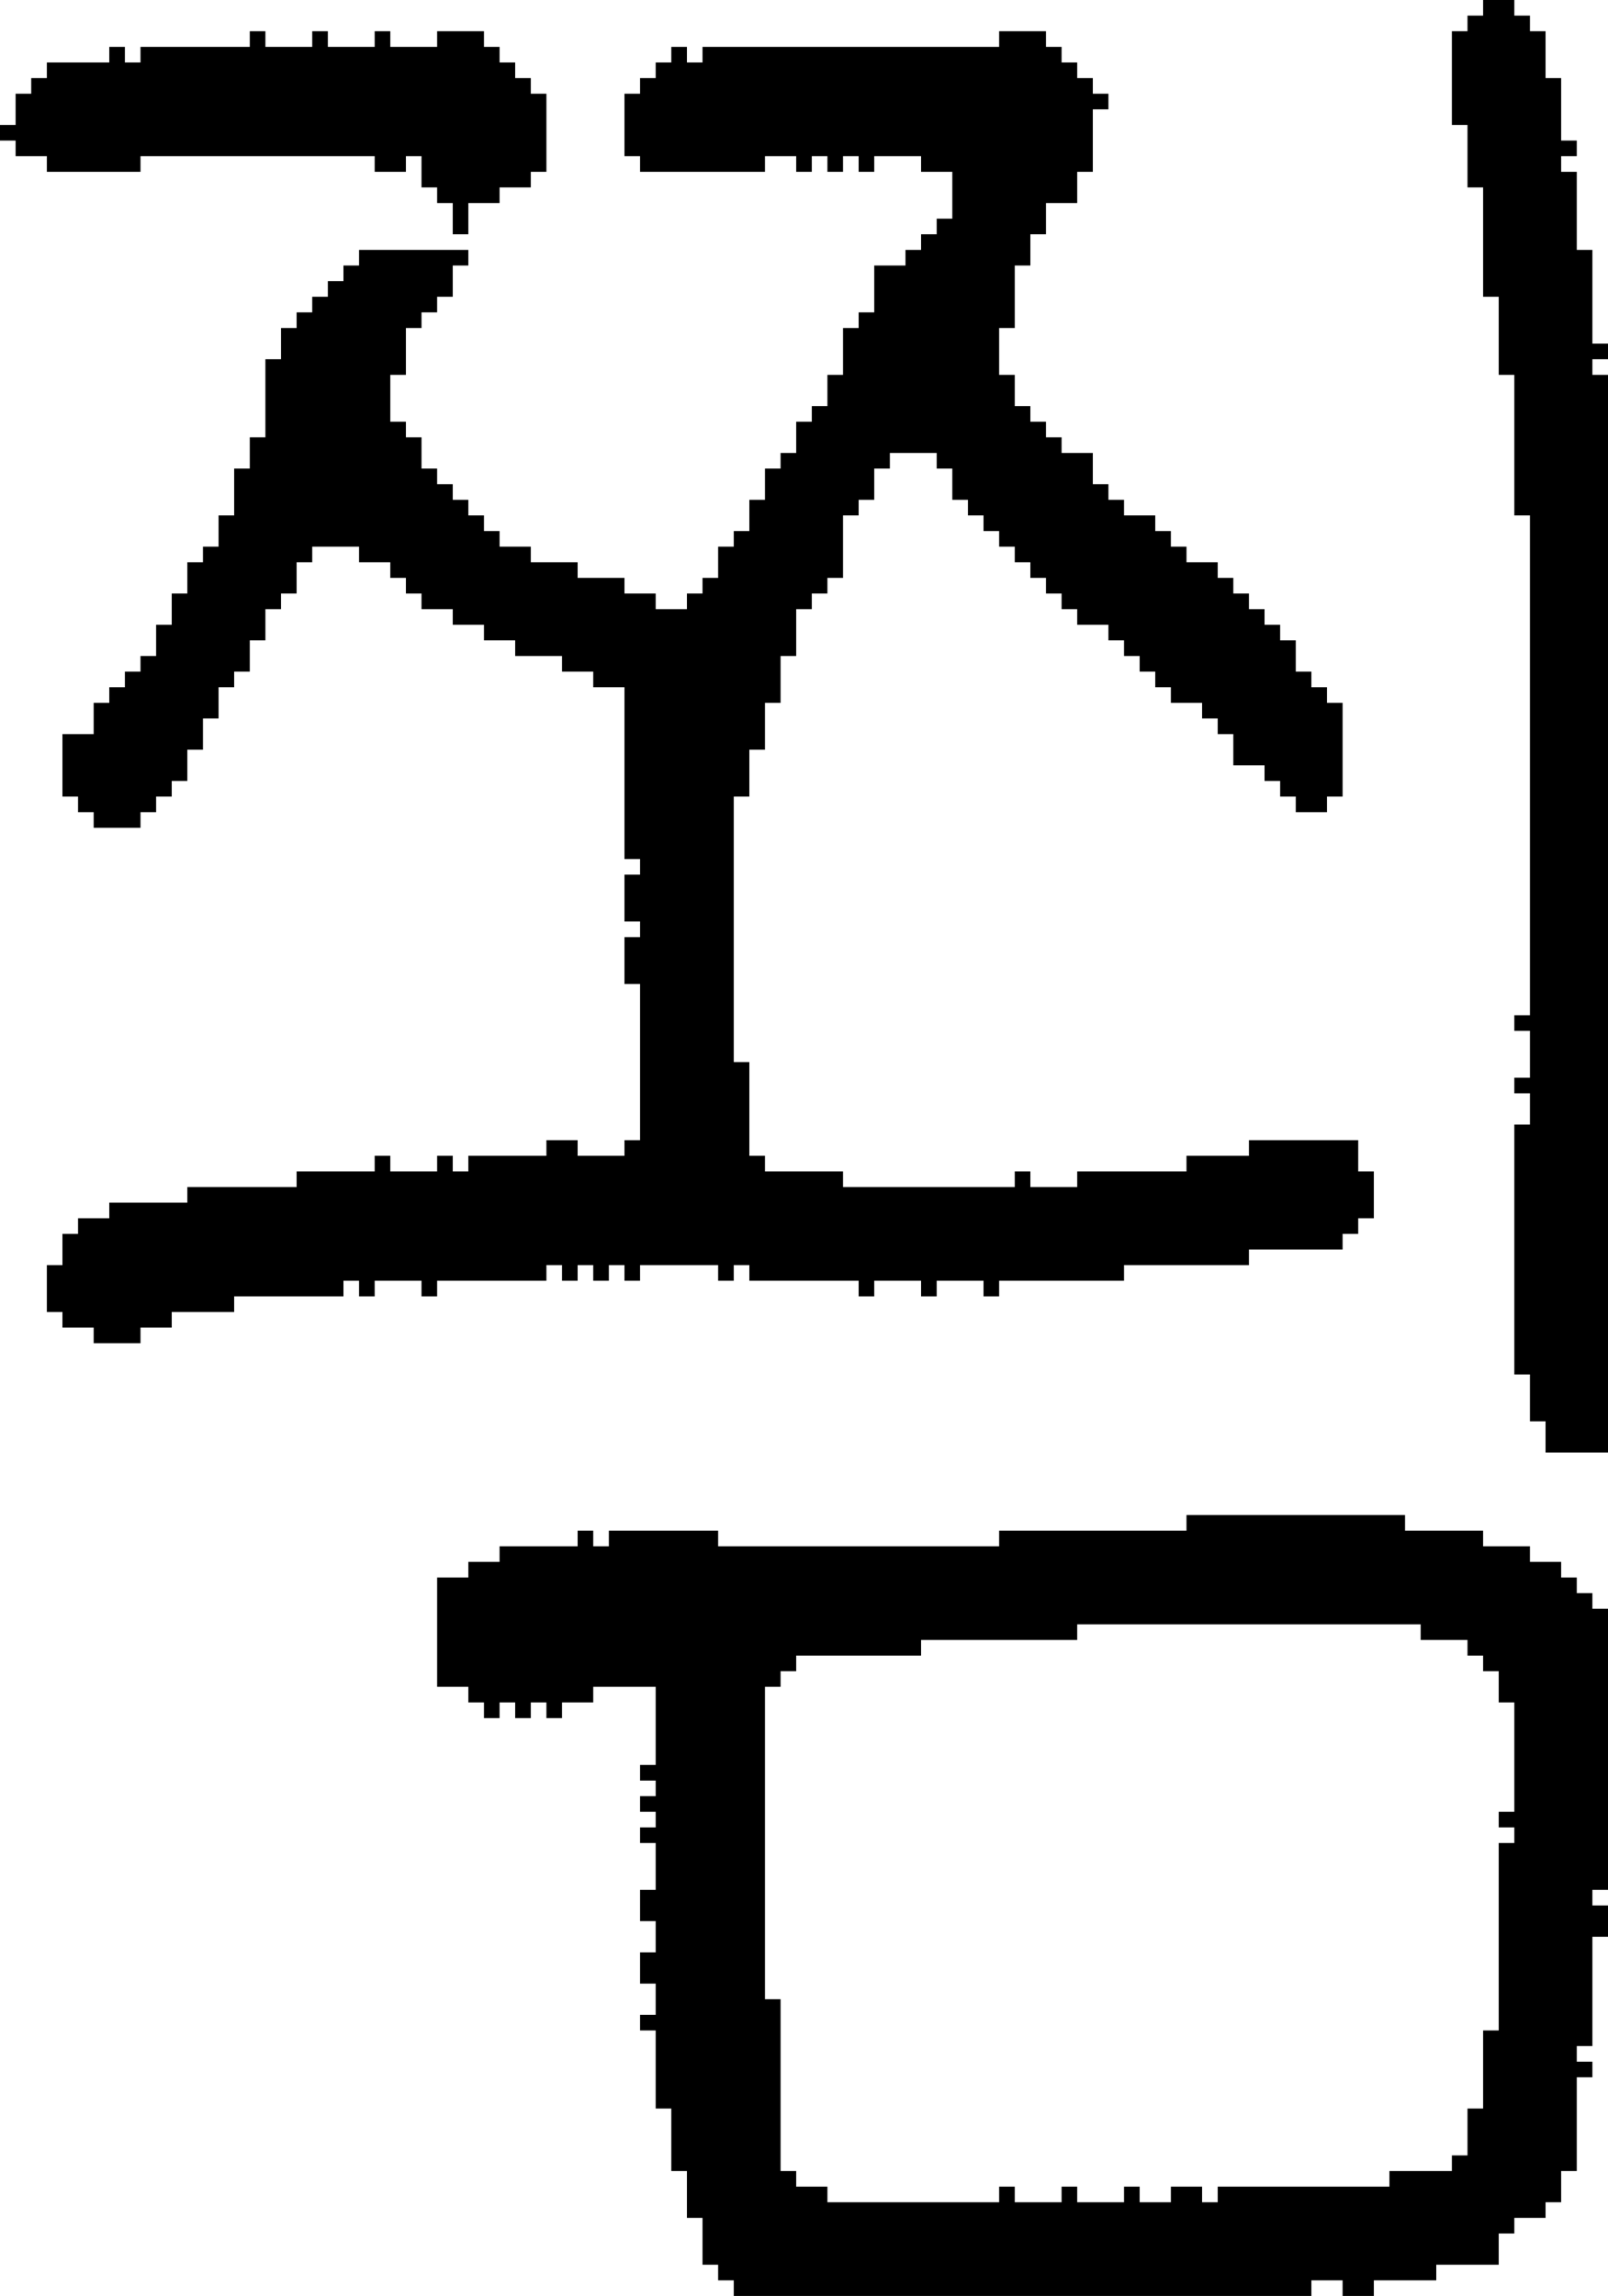 <?xml version="1.0" encoding="UTF-8" standalone="no"?>
<!DOCTYPE svg PUBLIC "-//W3C//DTD SVG 1.1//EN" 
  "http://www.w3.org/Graphics/SVG/1.1/DTD/svg11.dtd">
<svg width="103" height="147"
     xmlns="http://www.w3.org/2000/svg" version="1.1">
 <path d="  M 28,2  L 28,3  L 25,3  L 25,2  L 24,2  L 24,3  L 21,3  L 21,2  L 20,2  L 20,3  L 17,3  L 17,2  L 16,2  L 16,3  L 9,3  L 9,4  L 8,4  L 8,3  L 7,3  L 7,4  L 3,4  L 3,5  L 2,5  L 2,6  L 1,6  L 1,8  L 0,8  L 0,9  L 1,9  L 1,10  L 3,10  L 3,11  L 9,11  L 9,10  L 24,10  L 24,11  L 26,11  L 26,10  L 27,10  L 27,12  L 28,12  L 28,13  L 29,13  L 29,15  L 30,15  L 30,13  L 32,13  L 32,12  L 34,12  L 34,11  L 35,11  L 35,6  L 34,6  L 34,5  L 33,5  L 33,4  L 32,4  L 32,3  L 31,3  L 31,2  Z  " style="fill:rgb(0, 0, 0); fill-opacity:1.000; stroke:none;" />
 <path d="  M 29,75  L 29,74  L 28,74  L 28,75  L 25,75  L 25,74  L 24,74  L 24,75  L 19,75  L 19,76  L 12,76  L 12,77  L 7,77  L 7,78  L 5,78  L 5,79  L 4,79  L 4,81  L 3,81  L 3,84  L 4,84  L 4,85  L 6,85  L 6,86  L 9,86  L 9,85  L 11,85  L 11,84  L 15,84  L 15,83  L 22,83  L 22,82  L 23,82  L 23,83  L 24,83  L 24,82  L 27,82  L 27,83  L 28,83  L 28,82  L 35,82  L 35,81  L 36,81  L 36,82  L 37,82  L 37,81  L 38,81  L 38,82  L 39,82  L 39,81  L 40,81  L 40,82  L 41,82  L 41,81  L 46,81  L 46,82  L 47,82  L 47,81  L 48,81  L 48,82  L 55,82  L 55,83  L 56,83  L 56,82  L 59,82  L 59,83  L 60,83  L 60,82  L 63,82  L 63,83  L 64,83  L 64,82  L 72,82  L 72,81  L 80,81  L 80,80  L 86,80  L 86,79  L 87,79  L 87,78  L 88,78  L 88,75  L 87,75  L 87,73  L 80,73  L 80,74  L 76,74  L 76,75  L 69,75  L 69,76  L 66,76  L 66,75  L 65,75  L 65,76  L 54,76  L 54,75  L 49,75  L 49,74  L 48,74  L 48,68  L 47,68  L 47,51  L 48,51  L 48,48  L 49,48  L 49,45  L 50,45  L 50,42  L 51,42  L 51,39  L 52,39  L 52,38  L 53,38  L 53,37  L 54,37  L 54,33  L 55,33  L 55,32  L 56,32  L 56,30  L 57,30  L 57,29  L 60,29  L 60,30  L 61,30  L 61,32  L 62,32  L 62,33  L 63,33  L 63,34  L 64,34  L 64,35  L 65,35  L 65,36  L 66,36  L 66,37  L 67,37  L 67,38  L 68,38  L 68,39  L 69,39  L 69,40  L 71,40  L 71,41  L 72,41  L 72,42  L 73,42  L 73,43  L 74,43  L 74,44  L 75,44  L 75,45  L 77,45  L 77,46  L 78,46  L 78,47  L 79,47  L 79,49  L 81,49  L 81,50  L 82,50  L 82,51  L 83,51  L 83,52  L 85,52  L 85,51  L 86,51  L 86,45  L 85,45  L 85,44  L 84,44  L 84,43  L 83,43  L 83,41  L 82,41  L 82,40  L 81,40  L 81,39  L 80,39  L 80,38  L 79,38  L 79,37  L 78,37  L 78,36  L 76,36  L 76,35  L 75,35  L 75,34  L 74,34  L 74,33  L 72,33  L 72,32  L 71,32  L 71,31  L 70,31  L 70,29  L 68,29  L 68,28  L 67,28  L 67,27  L 66,27  L 66,26  L 65,26  L 65,24  L 64,24  L 64,21  L 65,21  L 65,17  L 66,17  L 66,15  L 67,15  L 67,13  L 69,13  L 69,11  L 70,11  L 70,7  L 71,7  L 71,6  L 70,6  L 70,5  L 69,5  L 69,4  L 68,4  L 68,3  L 67,3  L 67,2  L 64,2  L 64,3  L 45,3  L 45,4  L 44,4  L 44,3  L 43,3  L 43,4  L 42,4  L 42,5  L 41,5  L 41,6  L 40,6  L 40,10  L 41,10  L 41,11  L 49,11  L 49,10  L 51,10  L 51,11  L 52,11  L 52,10  L 53,10  L 53,11  L 54,11  L 54,10  L 55,10  L 55,11  L 56,11  L 56,10  L 59,10  L 59,11  L 61,11  L 61,14  L 60,14  L 60,15  L 59,15  L 59,16  L 58,16  L 58,17  L 56,17  L 56,20  L 55,20  L 55,21  L 54,21  L 54,24  L 53,24  L 53,26  L 52,26  L 52,27  L 51,27  L 51,29  L 50,29  L 50,30  L 49,30  L 49,32  L 48,32  L 48,34  L 47,34  L 47,35  L 46,35  L 46,37  L 45,37  L 45,38  L 44,38  L 44,39  L 42,39  L 42,38  L 40,38  L 40,37  L 37,37  L 37,36  L 34,36  L 34,35  L 32,35  L 32,34  L 31,34  L 31,33  L 30,33  L 30,32  L 29,32  L 29,31  L 28,31  L 28,30  L 27,30  L 27,28  L 26,28  L 26,27  L 25,27  L 25,24  L 26,24  L 26,21  L 27,21  L 27,20  L 28,20  L 28,19  L 29,19  L 29,17  L 30,17  L 30,16  L 23,16  L 23,17  L 22,17  L 22,18  L 21,18  L 21,19  L 20,19  L 20,20  L 19,20  L 19,21  L 18,21  L 18,23  L 17,23  L 17,28  L 16,28  L 16,30  L 15,30  L 15,33  L 14,33  L 14,35  L 13,35  L 13,36  L 12,36  L 12,38  L 11,38  L 11,40  L 10,40  L 10,42  L 9,42  L 9,43  L 8,43  L 8,44  L 7,44  L 7,45  L 6,45  L 6,47  L 4,47  L 4,51  L 5,51  L 5,52  L 6,52  L 6,53  L 9,53  L 9,52  L 10,52  L 10,51  L 11,51  L 11,50  L 12,50  L 12,48  L 13,48  L 13,46  L 14,46  L 14,44  L 15,44  L 15,43  L 16,43  L 16,41  L 17,41  L 17,39  L 18,39  L 18,38  L 19,38  L 19,36  L 20,36  L 20,35  L 23,35  L 23,36  L 25,36  L 25,37  L 26,37  L 26,38  L 27,38  L 27,39  L 29,39  L 29,40  L 31,40  L 31,41  L 33,41  L 33,42  L 36,42  L 36,43  L 38,43  L 38,44  L 40,44  L 40,55  L 41,55  L 41,56  L 40,56  L 40,59  L 41,59  L 41,60  L 40,60  L 40,63  L 41,63  L 41,73  L 40,73  L 40,74  L 37,74  L 37,73  L 35,73  L 35,74  L 30,74  L 30,75  Z  " style="fill:rgb(0, 0, 0); fill-opacity:1.000; stroke:none;" />
 <path d="  M 97,116  L 96,116  L 96,117  L 97,117  L 97,118  L 96,118  L 96,130  L 95,130  L 95,135  L 94,135  L 94,138  L 93,138  L 93,139  L 89,139  L 89,140  L 78,140  L 78,141  L 77,141  L 77,140  L 75,140  L 75,141  L 73,141  L 73,140  L 72,140  L 72,141  L 69,141  L 69,140  L 68,140  L 68,141  L 65,141  L 65,140  L 64,140  L 64,141  L 53,141  L 53,140  L 51,140  L 51,139  L 50,139  L 50,128  L 49,128  L 49,108  L 50,108  L 50,107  L 51,107  L 51,106  L 59,106  L 59,105  L 69,105  L 69,104  L 91,104  L 91,105  L 94,105  L 94,106  L 95,106  L 95,107  L 96,107  L 96,109  L 97,109  Z  M 84,147  L 84,146  L 86,146  L 86,147  L 88,147  L 88,146  L 92,146  L 92,145  L 96,145  L 96,143  L 97,143  L 97,142  L 99,142  L 99,141  L 100,141  L 100,139  L 101,139  L 101,133  L 102,133  L 102,132  L 101,132  L 101,131  L 102,131  L 102,124  L 103,124  L 103,122  L 102,122  L 102,121  L 103,121  L 103,103  L 102,103  L 102,102  L 101,102  L 101,101  L 100,101  L 100,100  L 98,100  L 98,99  L 95,99  L 95,98  L 90,98  L 90,97  L 76,97  L 76,98  L 64,98  L 64,99  L 46,99  L 46,98  L 39,98  L 39,99  L 38,99  L 38,98  L 37,98  L 37,99  L 32,99  L 32,100  L 30,100  L 30,101  L 28,101  L 28,108  L 30,108  L 30,109  L 31,109  L 31,110  L 32,110  L 32,109  L 33,109  L 33,110  L 34,110  L 34,109  L 35,109  L 35,110  L 36,110  L 36,109  L 38,109  L 38,108  L 42,108  L 42,113  L 41,113  L 41,114  L 42,114  L 42,115  L 41,115  L 41,116  L 42,116  L 42,117  L 41,117  L 41,118  L 42,118  L 42,121  L 41,121  L 41,123  L 42,123  L 42,125  L 41,125  L 41,127  L 42,127  L 42,129  L 41,129  L 41,130  L 42,130  L 42,135  L 43,135  L 43,139  L 44,139  L 44,142  L 45,142  L 45,145  L 46,145  L 46,146  L 47,146  L 47,147  Z  " style="fill:rgb(0, 0, 0); fill-opacity:1.000; stroke:none;" />
 <path d="  M 103,24  L 102,24  L 102,23  L 103,23  L 103,22  L 102,22  L 102,16  L 101,16  L 101,11  L 100,11  L 100,10  L 101,10  L 101,9  L 100,9  L 100,5  L 99,5  L 99,2  L 98,2  L 98,1  L 97,1  L 97,0  L 95,0  L 95,1  L 94,1  L 94,2  L 93,2  L 93,8  L 94,8  L 94,12  L 95,12  L 95,19  L 96,19  L 96,24  L 97,24  L 97,33  L 98,33  L 98,65  L 97,65  L 97,66  L 98,66  L 98,69  L 97,69  L 97,70  L 98,70  L 98,72  L 97,72  L 97,88  L 98,88  L 98,91  L 99,91  L 99,93  L 103,93  Z  " style="fill:rgb(0, 0, 0); fill-opacity:1.000; stroke:none;" />
</svg>
